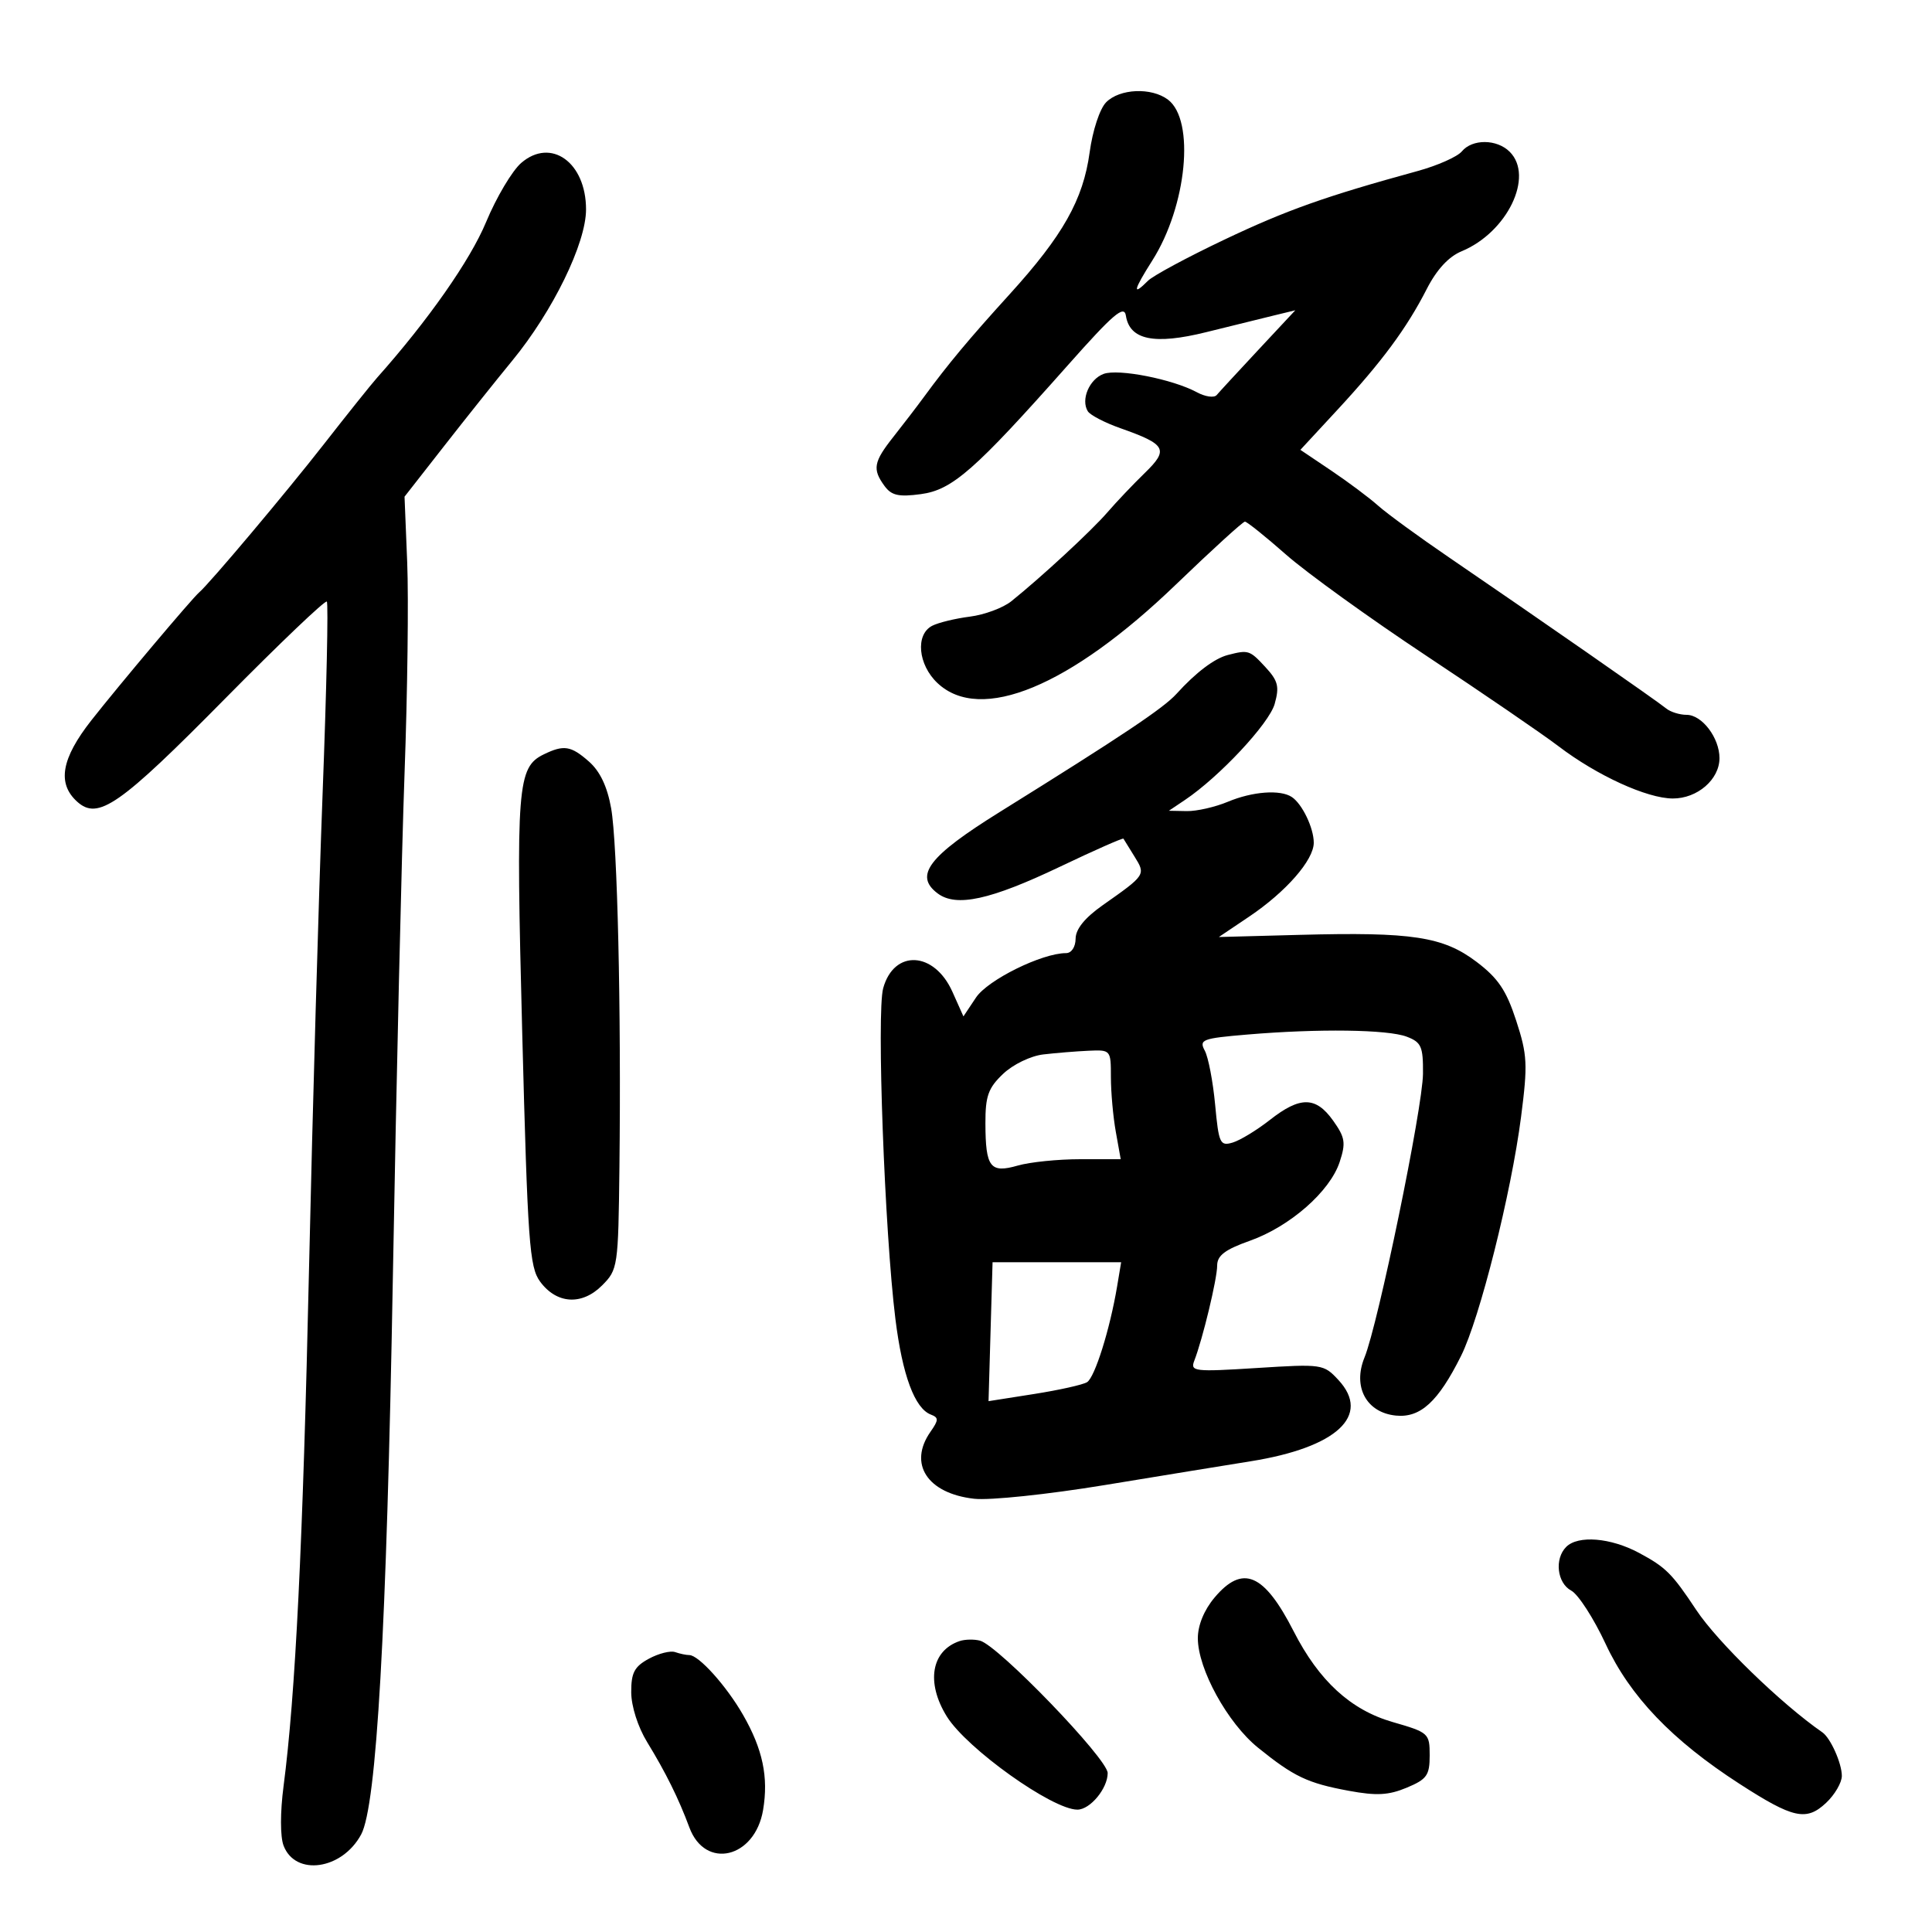 <svg xmlns="http://www.w3.org/2000/svg" width="300" height="300" viewBox="0 0 300 300" version="1.1">
	<path d="M 171.760 15.884 C 170.771 16.887, 169.665 20.245, 169.197 23.667 C 168.192 31.016, 165.046 36.591, 156.761 45.708 C 150.473 52.627, 147.210 56.536, 143.500 61.597 C 142.400 63.097, 140.262 65.888, 138.750 67.800 C 135.640 71.730, 135.436 72.846, 137.348 75.461 C 138.430 76.941, 139.540 77.191, 142.986 76.729 C 147.877 76.073, 151.331 73.044, 165.817 56.709 C 172.878 48.748, 174.561 47.311, 174.827 49.016 C 175.416 52.793, 179.234 53.577, 187.297 51.578 C 191.259 50.595, 195.992 49.429, 197.816 48.986 L 201.132 48.181 195.383 54.340 C 192.222 57.728, 189.315 60.879, 188.925 61.343 C 188.534 61.806, 187.154 61.613, 185.857 60.912 C 182.094 58.880, 173.645 57.217, 171.367 58.060 C 169.146 58.881, 167.801 62.060, 168.913 63.860 C 169.281 64.455, 171.549 65.635, 173.954 66.484 C 181.101 69.005, 181.528 69.785, 177.765 73.441 C 175.969 75.186, 173.355 77.938, 171.957 79.557 C 169.481 82.422, 161.716 89.606, 157.033 93.365 C 155.755 94.390, 152.862 95.464, 150.605 95.750 C 148.347 96.037, 145.713 96.676, 144.750 97.171 C 142.109 98.528, 142.548 103.227, 145.582 106.076 C 152.266 112.352, 166.146 106.607, 182.612 90.750 C 188.181 85.388, 192.995 81, 193.310 81 C 193.626 81, 196.497 83.303, 199.692 86.117 C 202.886 88.932, 212.700 96.008, 221.500 101.841 C 230.300 107.674, 239.525 113.988, 242 115.873 C 247.986 120.430, 255.746 123.978, 259.750 123.990 C 263.568 124.002, 267 121.034, 267 117.723 C 267 114.574, 264.289 111, 261.901 111 C 260.809 111, 259.372 110.549, 258.708 109.997 C 257.376 108.892, 238.302 95.625, 225 86.552 C 220.325 83.363, 215.375 79.751, 214 78.524 C 212.625 77.298, 209.345 74.845, 206.711 73.073 L 201.923 69.851 207.622 63.695 C 214.570 56.191, 218.440 50.961, 221.536 44.895 C 223.080 41.871, 224.938 39.854, 226.948 39.021 C 234.043 36.083, 238.250 27.393, 234.429 23.571 C 232.435 21.578, 228.621 21.547, 226.992 23.510 C 226.302 24.341, 223.210 25.713, 220.119 26.560 C 205.804 30.484, 199.762 32.629, 190.094 37.224 C 184.371 39.943, 179.052 42.806, 178.273 43.584 C 175.768 46.089, 175.975 45.109, 178.937 40.438 C 184.297 31.987, 185.592 18.677, 181.367 15.477 C 178.808 13.540, 173.865 13.749, 171.760 15.884 M 80.940 25.295 C 79.533 26.508, 77.074 30.646, 75.476 34.490 C 73.013 40.417, 66.463 49.769, 58.560 58.643 C 57.651 59.664, 53.920 64.325, 50.271 69 C 44.399 76.521, 32.514 90.642, 30.912 92 C 29.833 92.915, 18.452 106.422, 14.196 111.840 C 9.524 117.786, 8.845 121.645, 11.974 124.477 C 15.227 127.420, 18.545 125.107, 35.037 108.397 C 43.423 99.901, 50.493 93.159, 50.748 93.414 C 51.003 93.670, 50.709 107.068, 50.095 123.189 C 49.480 139.310, 48.533 172.434, 47.990 196.798 C 47.032 239.776, 45.880 263.200, 44.030 277.360 C 43.500 281.411, 43.501 285.188, 44.031 286.582 C 45.860 291.393, 53.141 290.342, 56.084 284.843 C 58.480 280.366, 60.025 253.242, 61 198.500 C 61.549 167.700, 62.369 132.375, 62.821 120 C 63.274 107.625, 63.458 92.915, 63.230 87.312 L 62.816 77.123 68.923 69.312 C 72.281 65.015, 77.062 59.025, 79.546 56 C 85.858 48.314, 91 37.773, 91 32.519 C 91 25.220, 85.562 21.315, 80.940 25.295 M 190.654 101.708 C 188.573 102.244, 185.685 104.430, 182.693 107.732 C 180.663 109.972, 174.323 114.211, 155.216 126.101 C 144.180 132.968, 141.902 135.961, 145.603 138.732 C 148.494 140.896, 153.774 139.742, 164.598 134.581 C 169.929 132.038, 174.362 130.080, 174.448 130.229 C 174.535 130.378, 175.309 131.630, 176.170 133.012 C 177.926 135.832, 177.904 135.867, 171.271 140.528 C 168.459 142.505, 167.036 144.253, 167.021 145.750 C 167.009 147.048, 166.381 148, 165.538 148 C 161.800 148, 153.381 152.153, 151.551 154.900 L 149.601 157.825 147.893 154.009 C 145.069 147.702, 138.818 147.379, 137.140 153.454 C 136.102 157.213, 137.363 191.329, 139.038 204.809 C 140.122 213.532, 142.034 218.692, 144.538 219.653 C 145.774 220.127, 145.767 220.494, 144.486 222.324 C 140.996 227.307, 143.996 231.907, 151.270 232.727 C 153.688 233, 162.704 232.053, 171.561 230.597 C 180.327 229.156, 190.518 227.494, 194.207 226.905 C 207.576 224.770, 212.941 219.801, 207.832 214.287 C 205.542 211.816, 205.312 211.782, 195.128 212.425 C 185.428 213.036, 184.801 212.963, 185.449 211.289 C 186.753 207.925, 189 198.583, 189 196.525 C 189 194.958, 190.205 194.041, 194.070 192.669 C 200.303 190.455, 206.510 185.015, 208.019 180.443 C 209.003 177.460, 208.873 176.630, 207.006 174.009 C 204.322 170.239, 201.887 170.211, 197.191 173.899 C 195.161 175.493, 192.553 177.077, 191.397 177.420 C 189.449 177.996, 189.248 177.560, 188.685 171.526 C 188.350 167.943, 187.628 164.173, 187.080 163.149 C 186.160 161.430, 186.669 161.237, 193.692 160.643 C 204.733 159.710, 215.486 159.854, 218.435 160.975 C 220.703 161.838, 220.995 162.503, 220.961 166.725 C 220.918 172.029, 213.993 205.628, 211.879 210.788 C 210.008 215.358, 212.180 219.365, 216.771 219.813 C 220.565 220.182, 223.317 217.660, 226.859 210.567 C 229.777 204.726, 234.658 185.299, 236.188 173.441 C 237.243 165.259, 237.170 163.809, 235.428 158.467 C 233.899 153.776, 232.625 151.889, 229.270 149.350 C 224.099 145.437, 219.267 144.699, 201.860 145.164 L 189.260 145.500 193.976 142.327 C 199.692 138.482, 204 133.552, 204 130.858 C 204 128.571, 202.212 124.842, 200.600 123.765 C 198.815 122.573, 194.503 122.892, 190.654 124.500 C 188.680 125.325, 185.812 125.976, 184.282 125.948 L 181.500 125.895 184 124.216 C 189.348 120.625, 197.073 112.355, 197.931 109.304 C 198.690 106.603, 198.463 105.713, 196.462 103.554 C 194.044 100.945, 193.852 100.884, 190.654 101.708 M 84.444 117.134 C 80.320 119.137, 80.095 122.028, 81.088 160.284 C 81.936 192.941, 82.209 196.746, 83.863 199 C 86.426 202.493, 90.349 202.742, 93.481 199.610 C 95.942 197.149, 96.004 196.728, 96.184 181.295 C 96.470 156.757, 95.876 131.005, 94.896 125.500 C 94.298 122.137, 93.169 119.763, 91.448 118.250 C 88.657 115.797, 87.558 115.622, 84.444 117.134 M 162 163.732 C 160.032 163.963, 157.296 165.288, 155.750 166.759 C 153.451 168.946, 153.003 170.204, 153.015 174.437 C 153.036 181.284, 153.753 182.218, 158.045 180.987 C 159.938 180.444, 164.308 180, 167.755 180 L 174.024 180 173.262 175.750 C 172.843 173.412, 172.500 169.588, 172.500 167.250 C 172.500 163.029, 172.476 163.001, 169 163.160 C 167.075 163.248, 163.925 163.505, 162 163.732 M 153.812 206.786 L 153.500 217.572 160.560 216.462 C 164.443 215.852, 168.150 215.025, 168.797 214.625 C 170.006 213.878, 172.351 206.402, 173.464 199.750 L 174.091 196 164.108 196 L 154.125 196 153.812 206.786 M 243.200 240.200 C 241.347 242.053, 241.779 245.812, 243.981 246.990 C 245.071 247.573, 247.476 251.302, 249.326 255.275 C 253.112 263.408, 259.626 270.216, 270.089 276.979 C 278.443 282.378, 280.488 282.829, 283.555 279.948 C 284.900 278.685, 286 276.800, 286 275.760 C 286 273.803, 284.245 269.877, 282.979 269 C 276.591 264.577, 266.700 254.980, 263.397 250 C 259.631 244.322, 258.667 243.361, 254.497 241.126 C 250.103 238.771, 245.044 238.356, 243.200 240.200 M 188.589 248.077 C 186.974 249.996, 186 252.368, 186 254.380 C 186 259.161, 190.616 267.558, 195.345 271.379 C 200.926 275.887, 203.035 276.889, 209.435 278.073 C 213.744 278.869, 215.617 278.769, 218.438 277.590 C 221.565 276.284, 222 275.672, 222 272.579 C 222 269.149, 221.848 269.012, 216.250 267.397 C 209.729 265.517, 204.812 261.006, 200.869 253.288 C 196.274 244.294, 192.957 242.886, 188.589 248.077 M 149.018 254.823 C 144.606 256.306, 143.758 261.255, 147.014 266.522 C 150.090 271.500, 163.399 281, 167.295 281 C 169.275 281, 172 277.711, 172 275.320 C 172 273.117, 155.005 255.493, 152.171 254.759 C 151.252 254.520, 149.833 254.550, 149.018 254.823 M 100.750 257.569 C 98.505 258.790, 98.003 259.746, 98.016 262.782 C 98.026 264.946, 99.056 268.171, 100.481 270.500 C 103.379 275.235, 105.386 279.291, 107.044 283.763 C 109.498 290.384, 117.223 288.560, 118.490 281.061 C 119.354 275.943, 118.438 271.603, 115.364 266.258 C 112.781 261.765, 108.494 257, 107.036 257 C 106.556 257, 105.564 256.792, 104.832 256.537 C 104.099 256.283, 102.263 256.747, 100.750 257.569" stroke="none" fill="black" fill-rule="evenodd"/>
</svg>